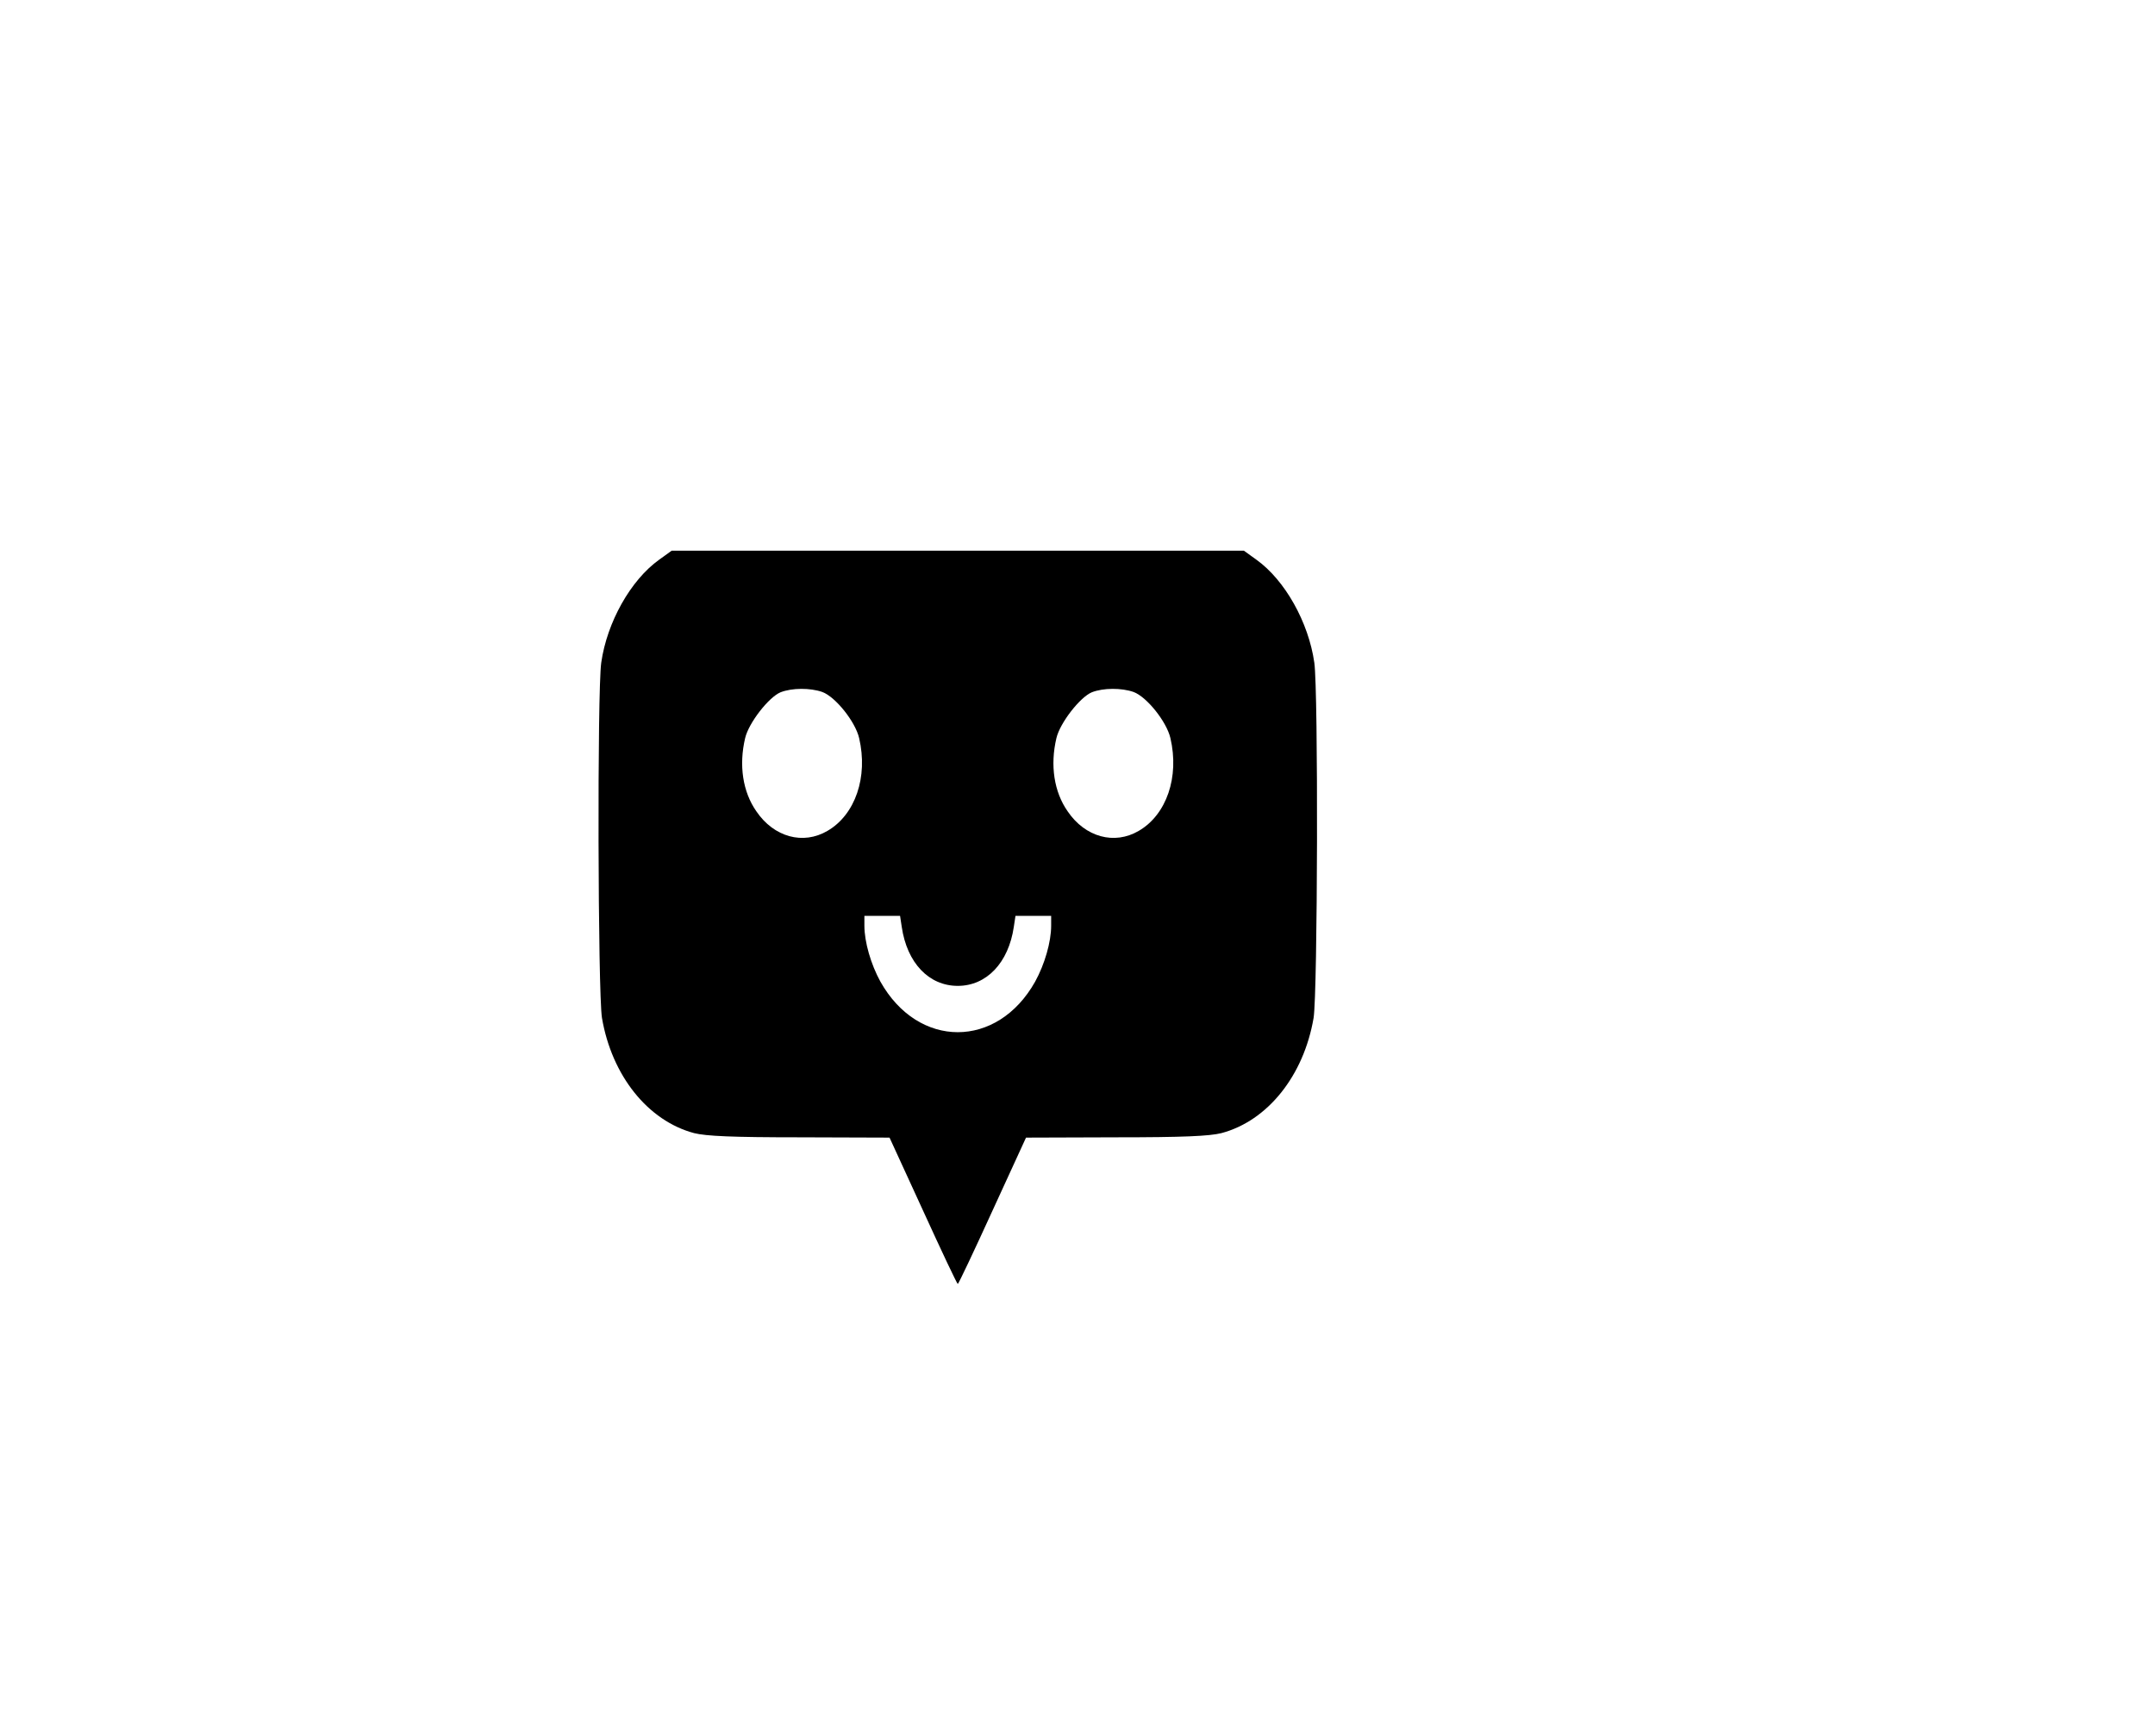 <?xml version="1.0" standalone="no"?>
<!DOCTYPE svg PUBLIC "-//W3C//DTD SVG 20010904//EN"
 "http://www.w3.org/TR/2001/REC-SVG-20010904/DTD/svg10.dtd">
<svg version="1.0" xmlns="http://www.w3.org/2000/svg"
 width="36pt" height="29pt" viewBox="0 0 36 29"
 preserveAspectRatio="xMidYMid meet">
<g transform="translate(0,29) scale(0.004,-0.005)"
fill="#000000" stroke="none">
<path d="M2753 3930 c-119 -68 -218 -209 -242 -344 -17 -95 -14 -1103 3 -1187
41 -193 192 -344 385 -385 50 -10 159 -14 441 -14 l375 -1 140 -244 c77 -135
142 -245 145 -245 3 0 68 110 145 245 l140 244 375 1 c282 0 391 4 441 14 193
41 344 192 385 385 17 84 20 1092 3 1187 -24 135 -123 276 -242 344 l-52 30
-1195 0 -1195 0 -52 -30z m681 -442 c55 -16 138 -99 154 -154 38 -130 -16
-256 -132 -310 -102 -48 -224 -21 -297 65 -57 65 -74 154 -47 245 15 51 99
137 148 153 48 15 124 15 174 1z m1300 0 c55 -16 138 -99 154 -154 38 -130
-16 -256 -132 -310 -102 -48 -224 -21 -297 65 -57 65 -74 154 -47 245 15 51
99 137 148 153 48 15 124 15 174 1z m-968 -785 c22 -120 113 -197 234 -197
120 0 212 77 234 197 l7 37 74 0 75 0 0 -33 c0 -54 -27 -129 -67 -187 -158
-225 -488 -225 -646 0 -40 58 -67 133 -67 187 l0 33 75 0 74 0 7 -37z"/>
</g>
</svg>
